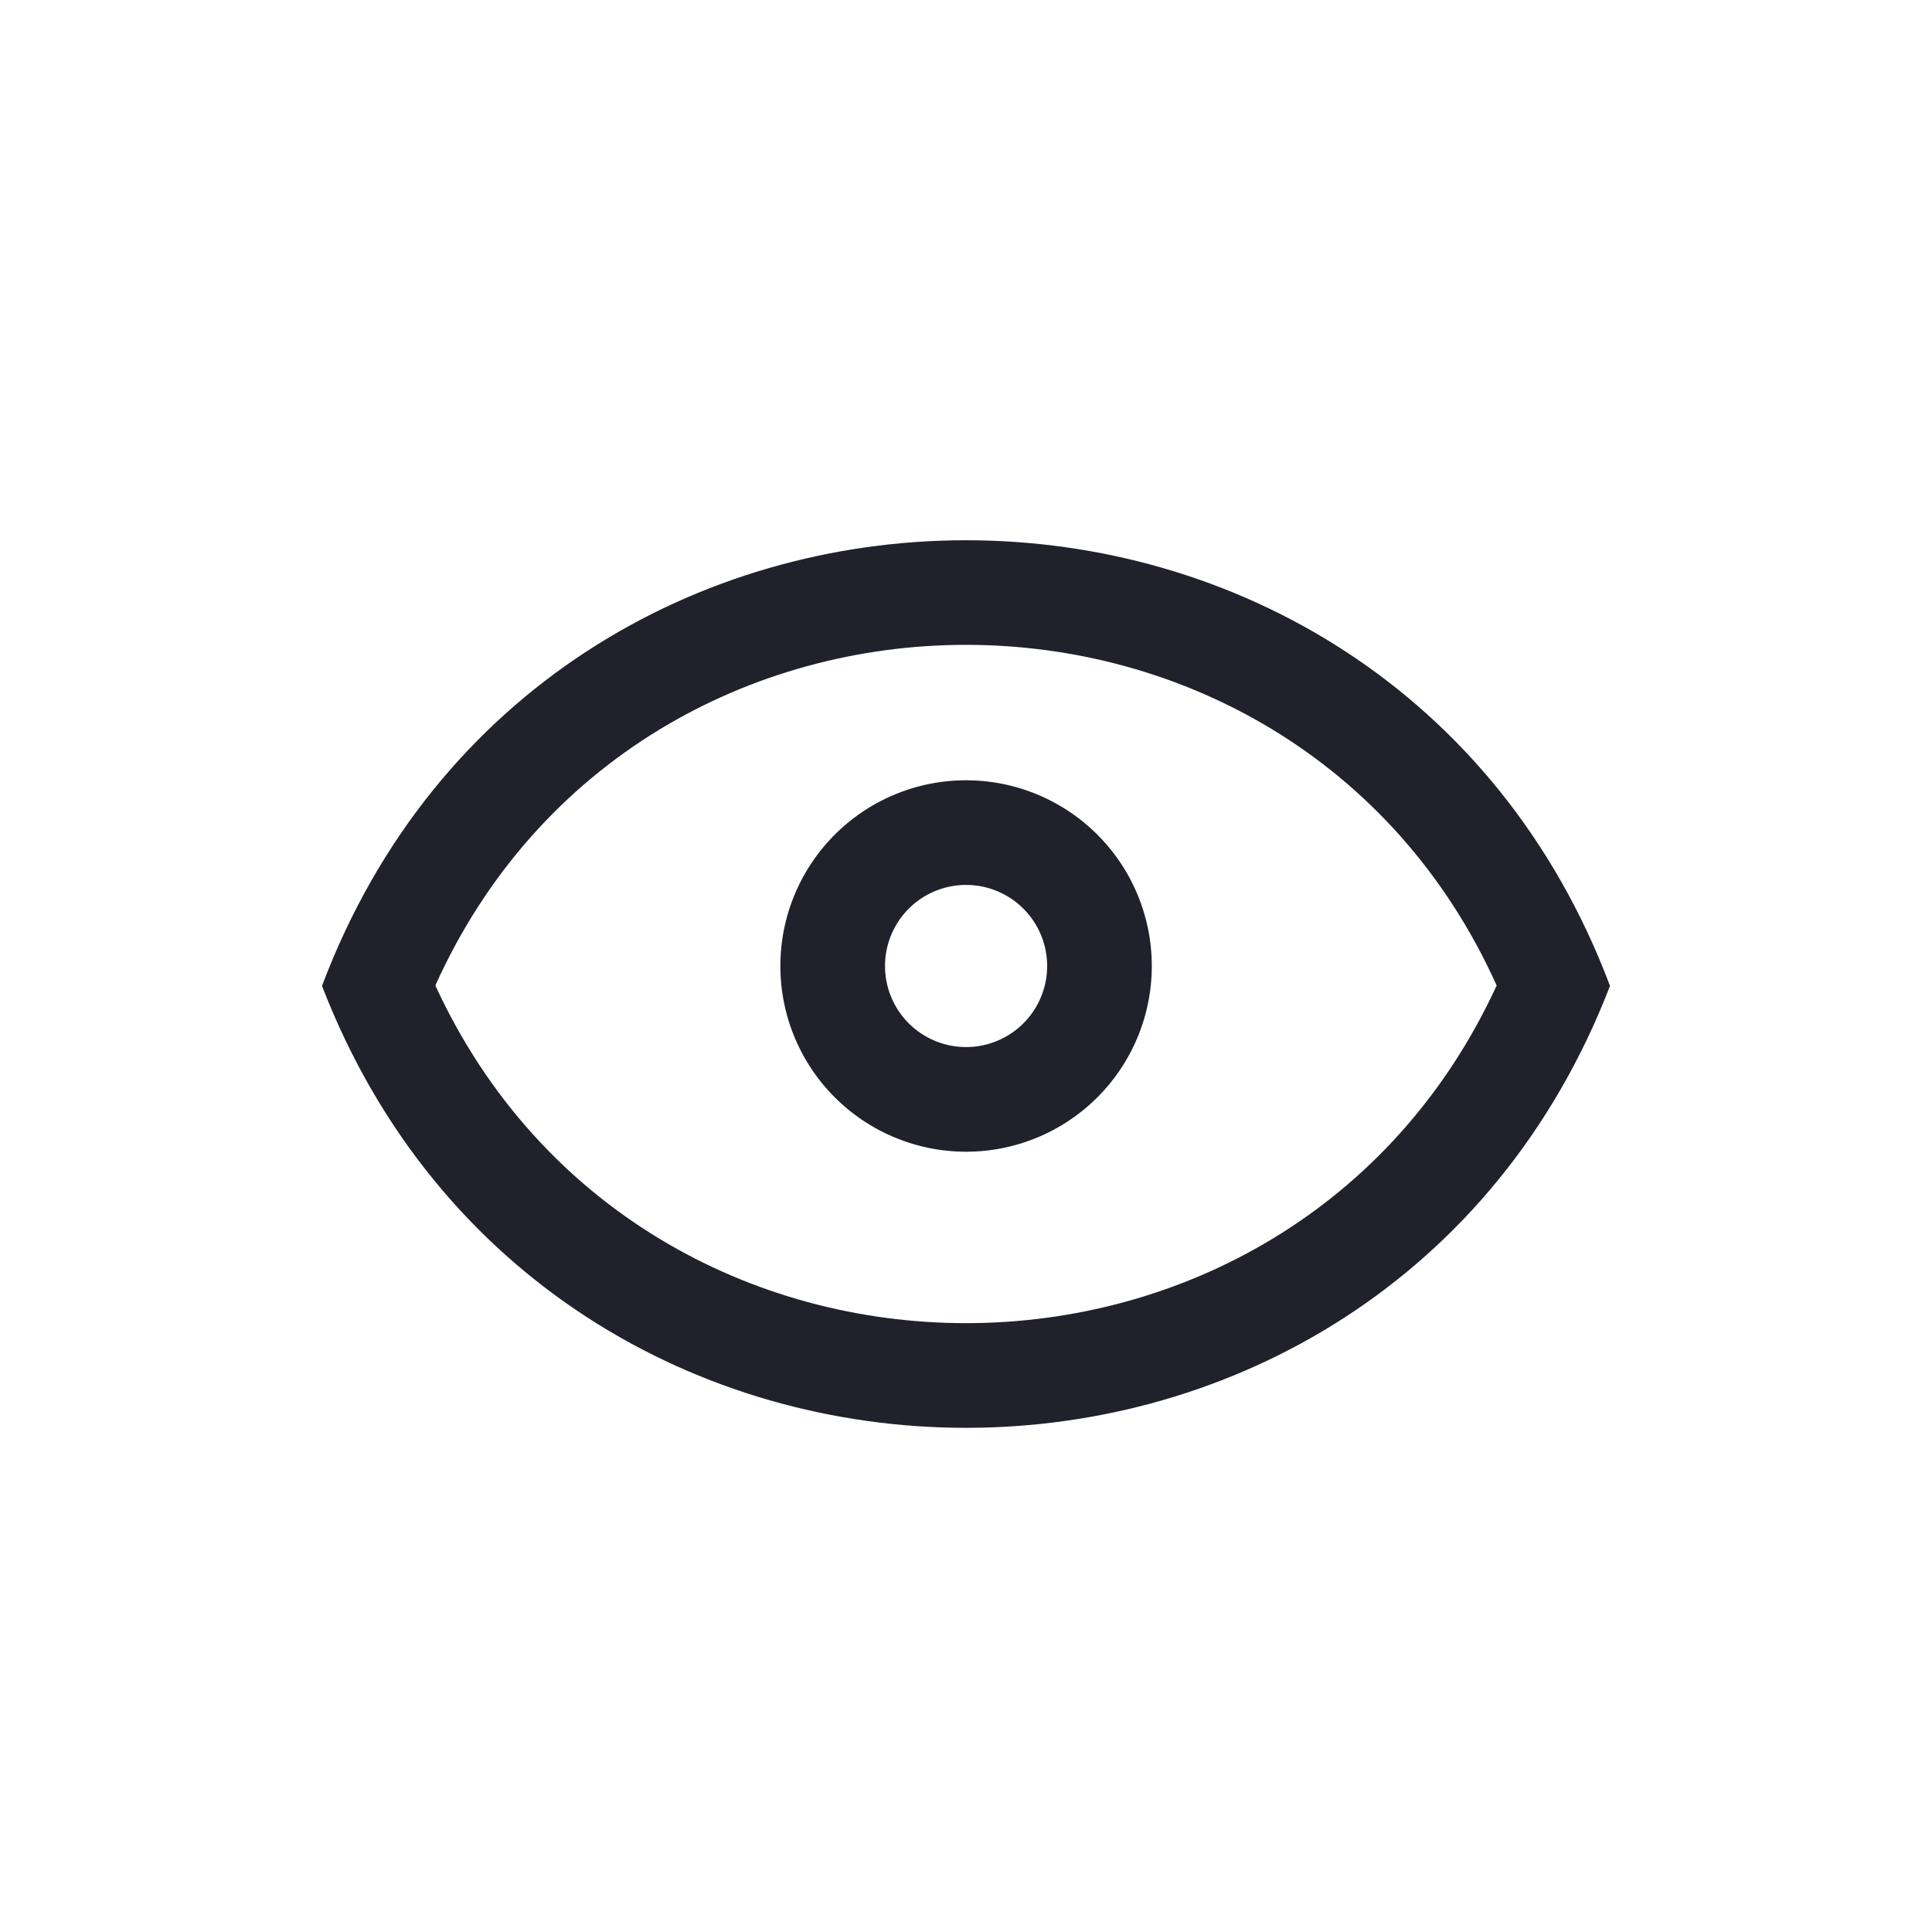 <svg xmlns="http://www.w3.org/2000/svg" width="24" height="24" fill="none" viewBox="0 0 24 24"><path fill="#20212B" fill-rule="evenodd" d="M18.592 12.242c-2.573 5.593-10.611 5.593-13.184 0C7.95 6.6 16.05 6.6 18.592 12.242Zm1.408.005c-2.822 7.32-13.178 7.32-16 0 2.78-7.381 13.22-7.381 16 0Z" clip-rule="evenodd"/><path fill="#20212B" fill-rule="evenodd" d="M12.001 13.007a1.007 1.007 0 1 0 0-2.014 1.007 1.007 0 0 0 0 2.014Zm0 1.3a2.307 2.307 0 1 0 0-4.614 2.307 2.307 0 0 0 0 4.614Z" clip-rule="evenodd"/></svg>